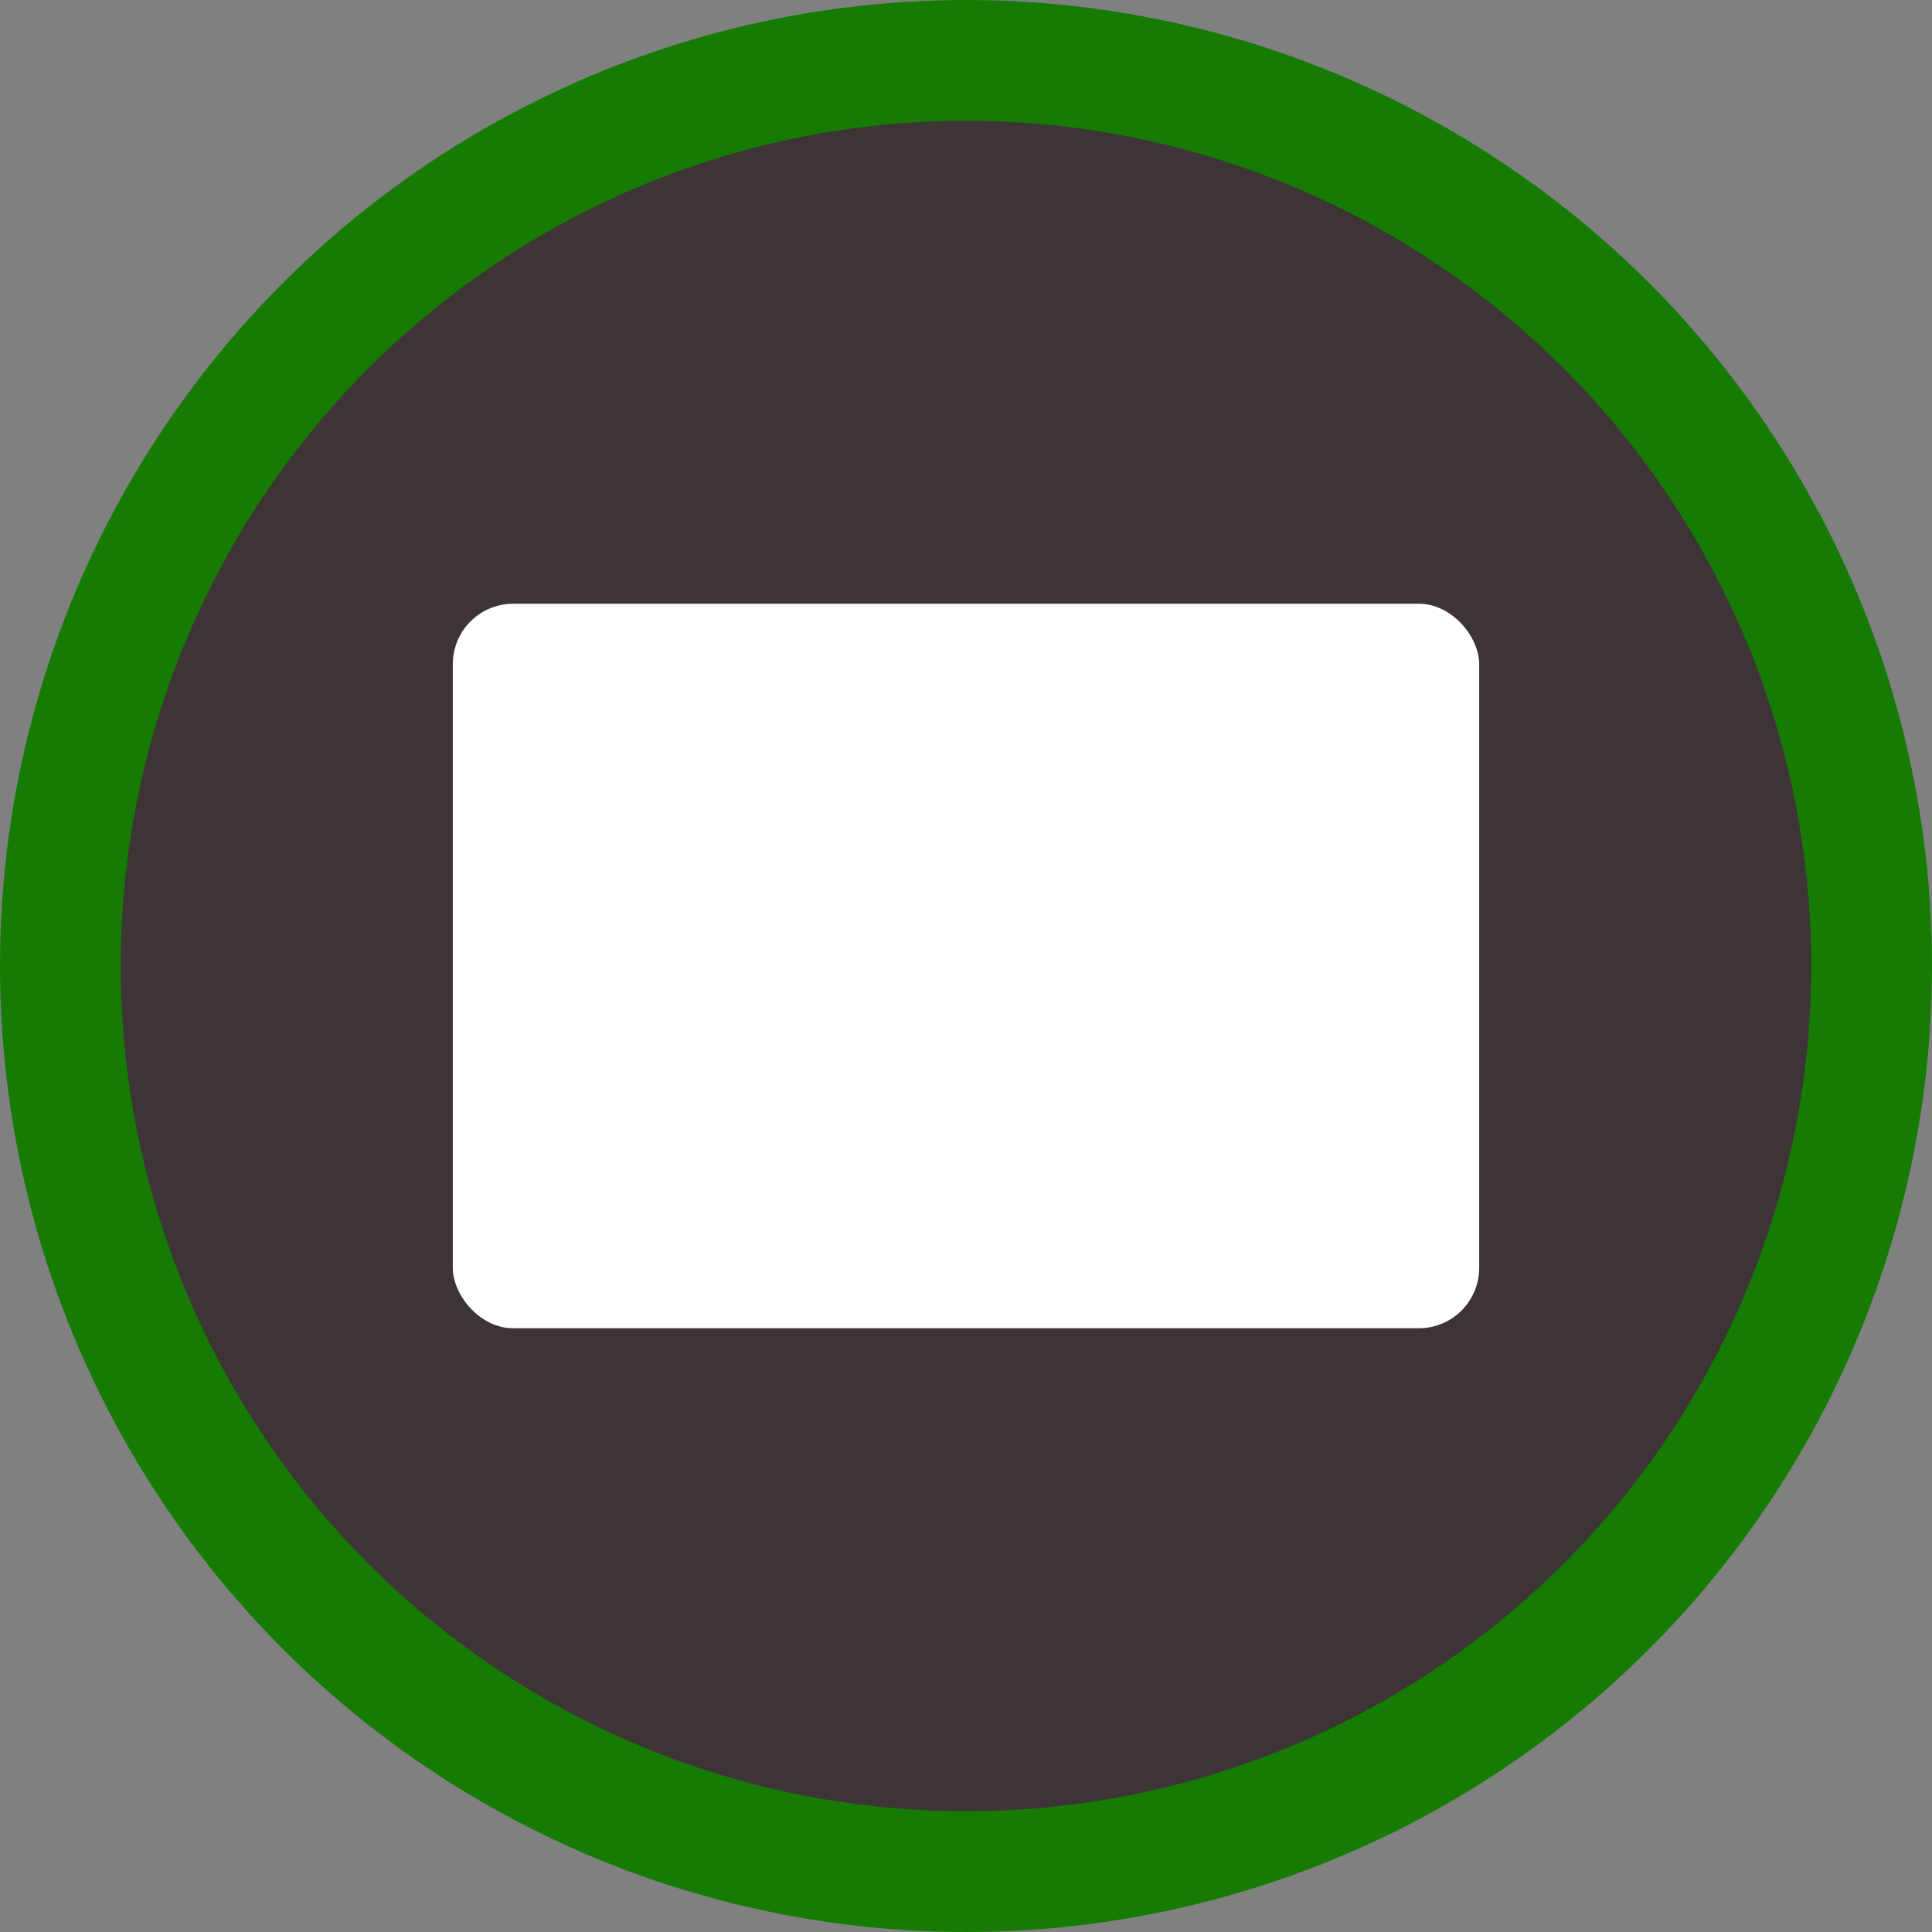 <svg height="24px" width="24px" xmlns="http://www.w3.org/2000/svg" viewBox="0 0 64 64">
    <rect x="0" y="0" width="64" height="64" fill="#808080" stroke="none"/>
    <circle cx="32" cy="32" r="30" stroke="#157B03FF" stroke-width="4" fill="#3D3535FF" />
    <rect x="15" y="20" rx="2" ry="2" width="34" height="24" fill="#FFFFFF" />
</svg>
